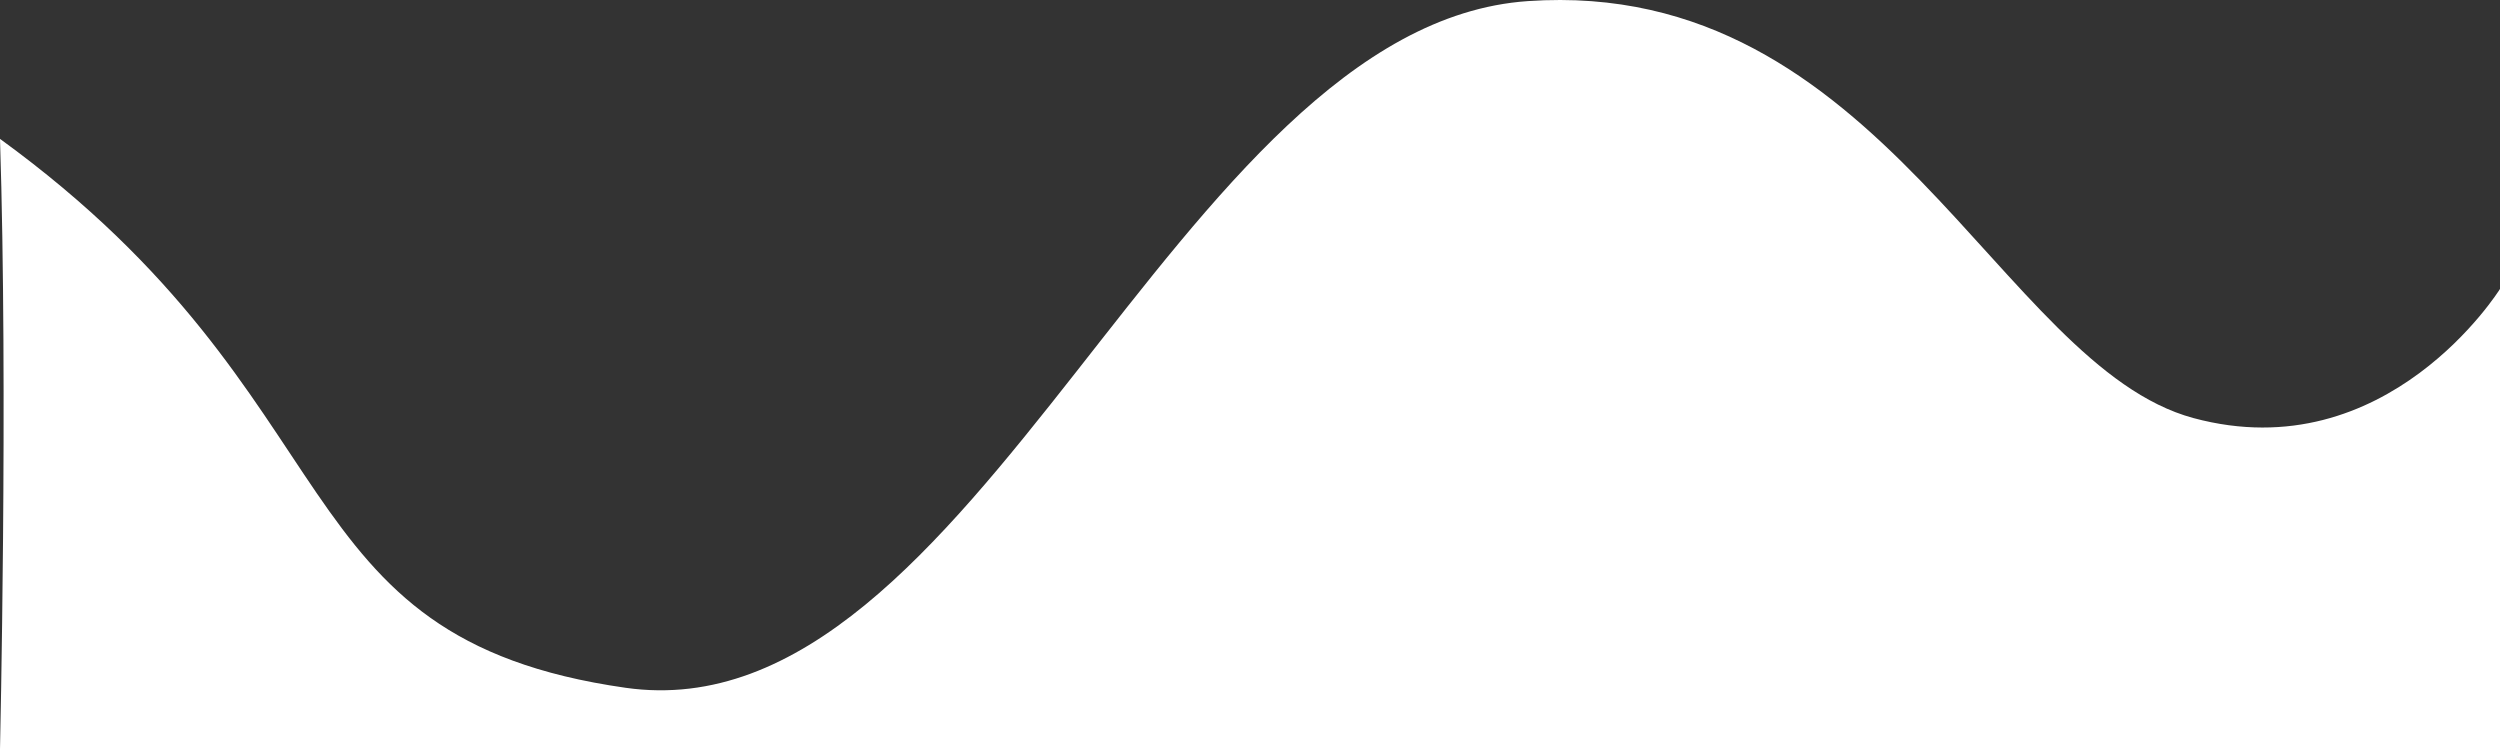 <svg xmlns="http://www.w3.org/2000/svg" width="1922.308" height="576.087" viewBox="0 0 1922.308 576.087">
  <rect x="0" y="0" width="1922.308" height="576.087" fill="#333333" stroke="none"/>
  <path id="Path_30" data-name="Path 30" d="M3963.428-1434.32c277.992,202.01,210.9,383.533,480.965,422.063s421.936-509.221,693.854-528,362.78,280.41,511.765,320.614,235.723-99.28,235.723-99.28v353.906H3963.428S3969.682-1241.13,3963.428-1434.32Z" transform="translate(-3963.428 1541.105)" fill="#fff"/>
</svg>
